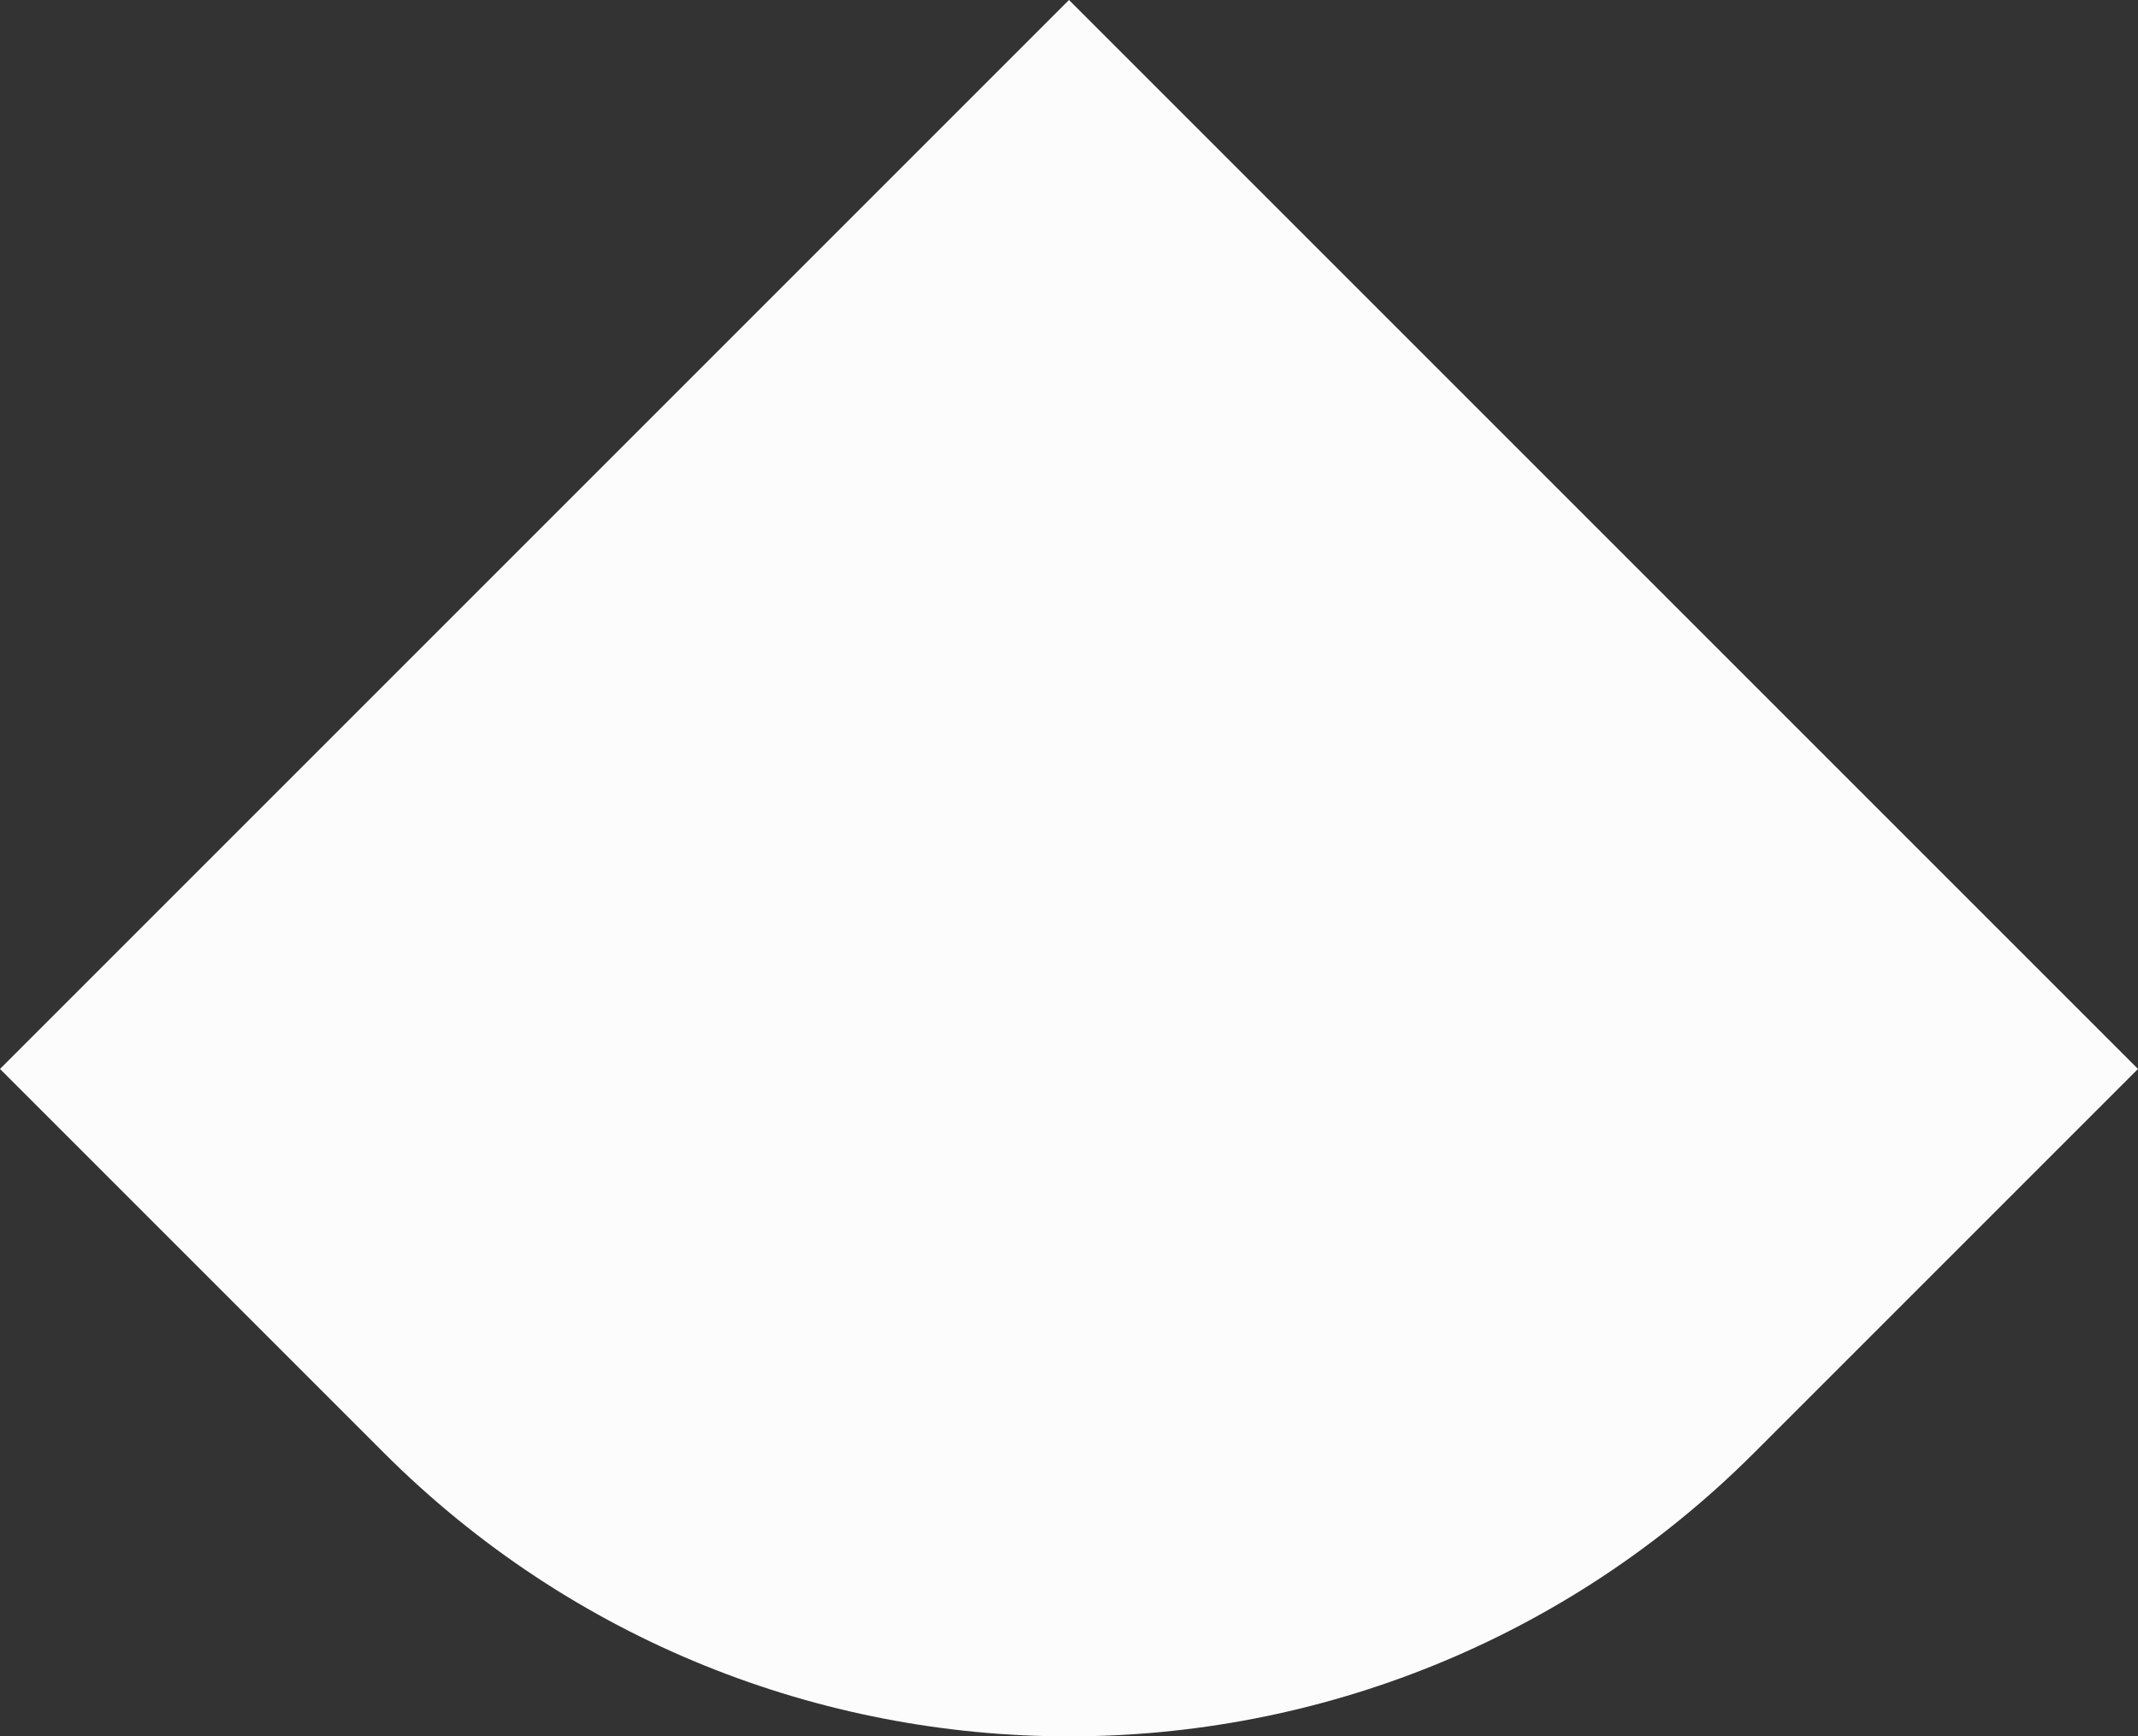 <?xml version="1.0" encoding="UTF-8"?><svg xmlns="http://www.w3.org/2000/svg" width="1080" height="877.15" viewBox="0 0 1080 877.15"><rect x="0" y="0" width="1080" height="877.15" fill="#333333" stroke="none"/><g id="a"/><g id="b"><g id="c"><path id="d" d="M0,540L540,0l540,540-193.71,193.71c-191.25,191.25-501.33,191.25-692.58,0L0,540Z" fill="#fcfcfc"/></g></g></svg>